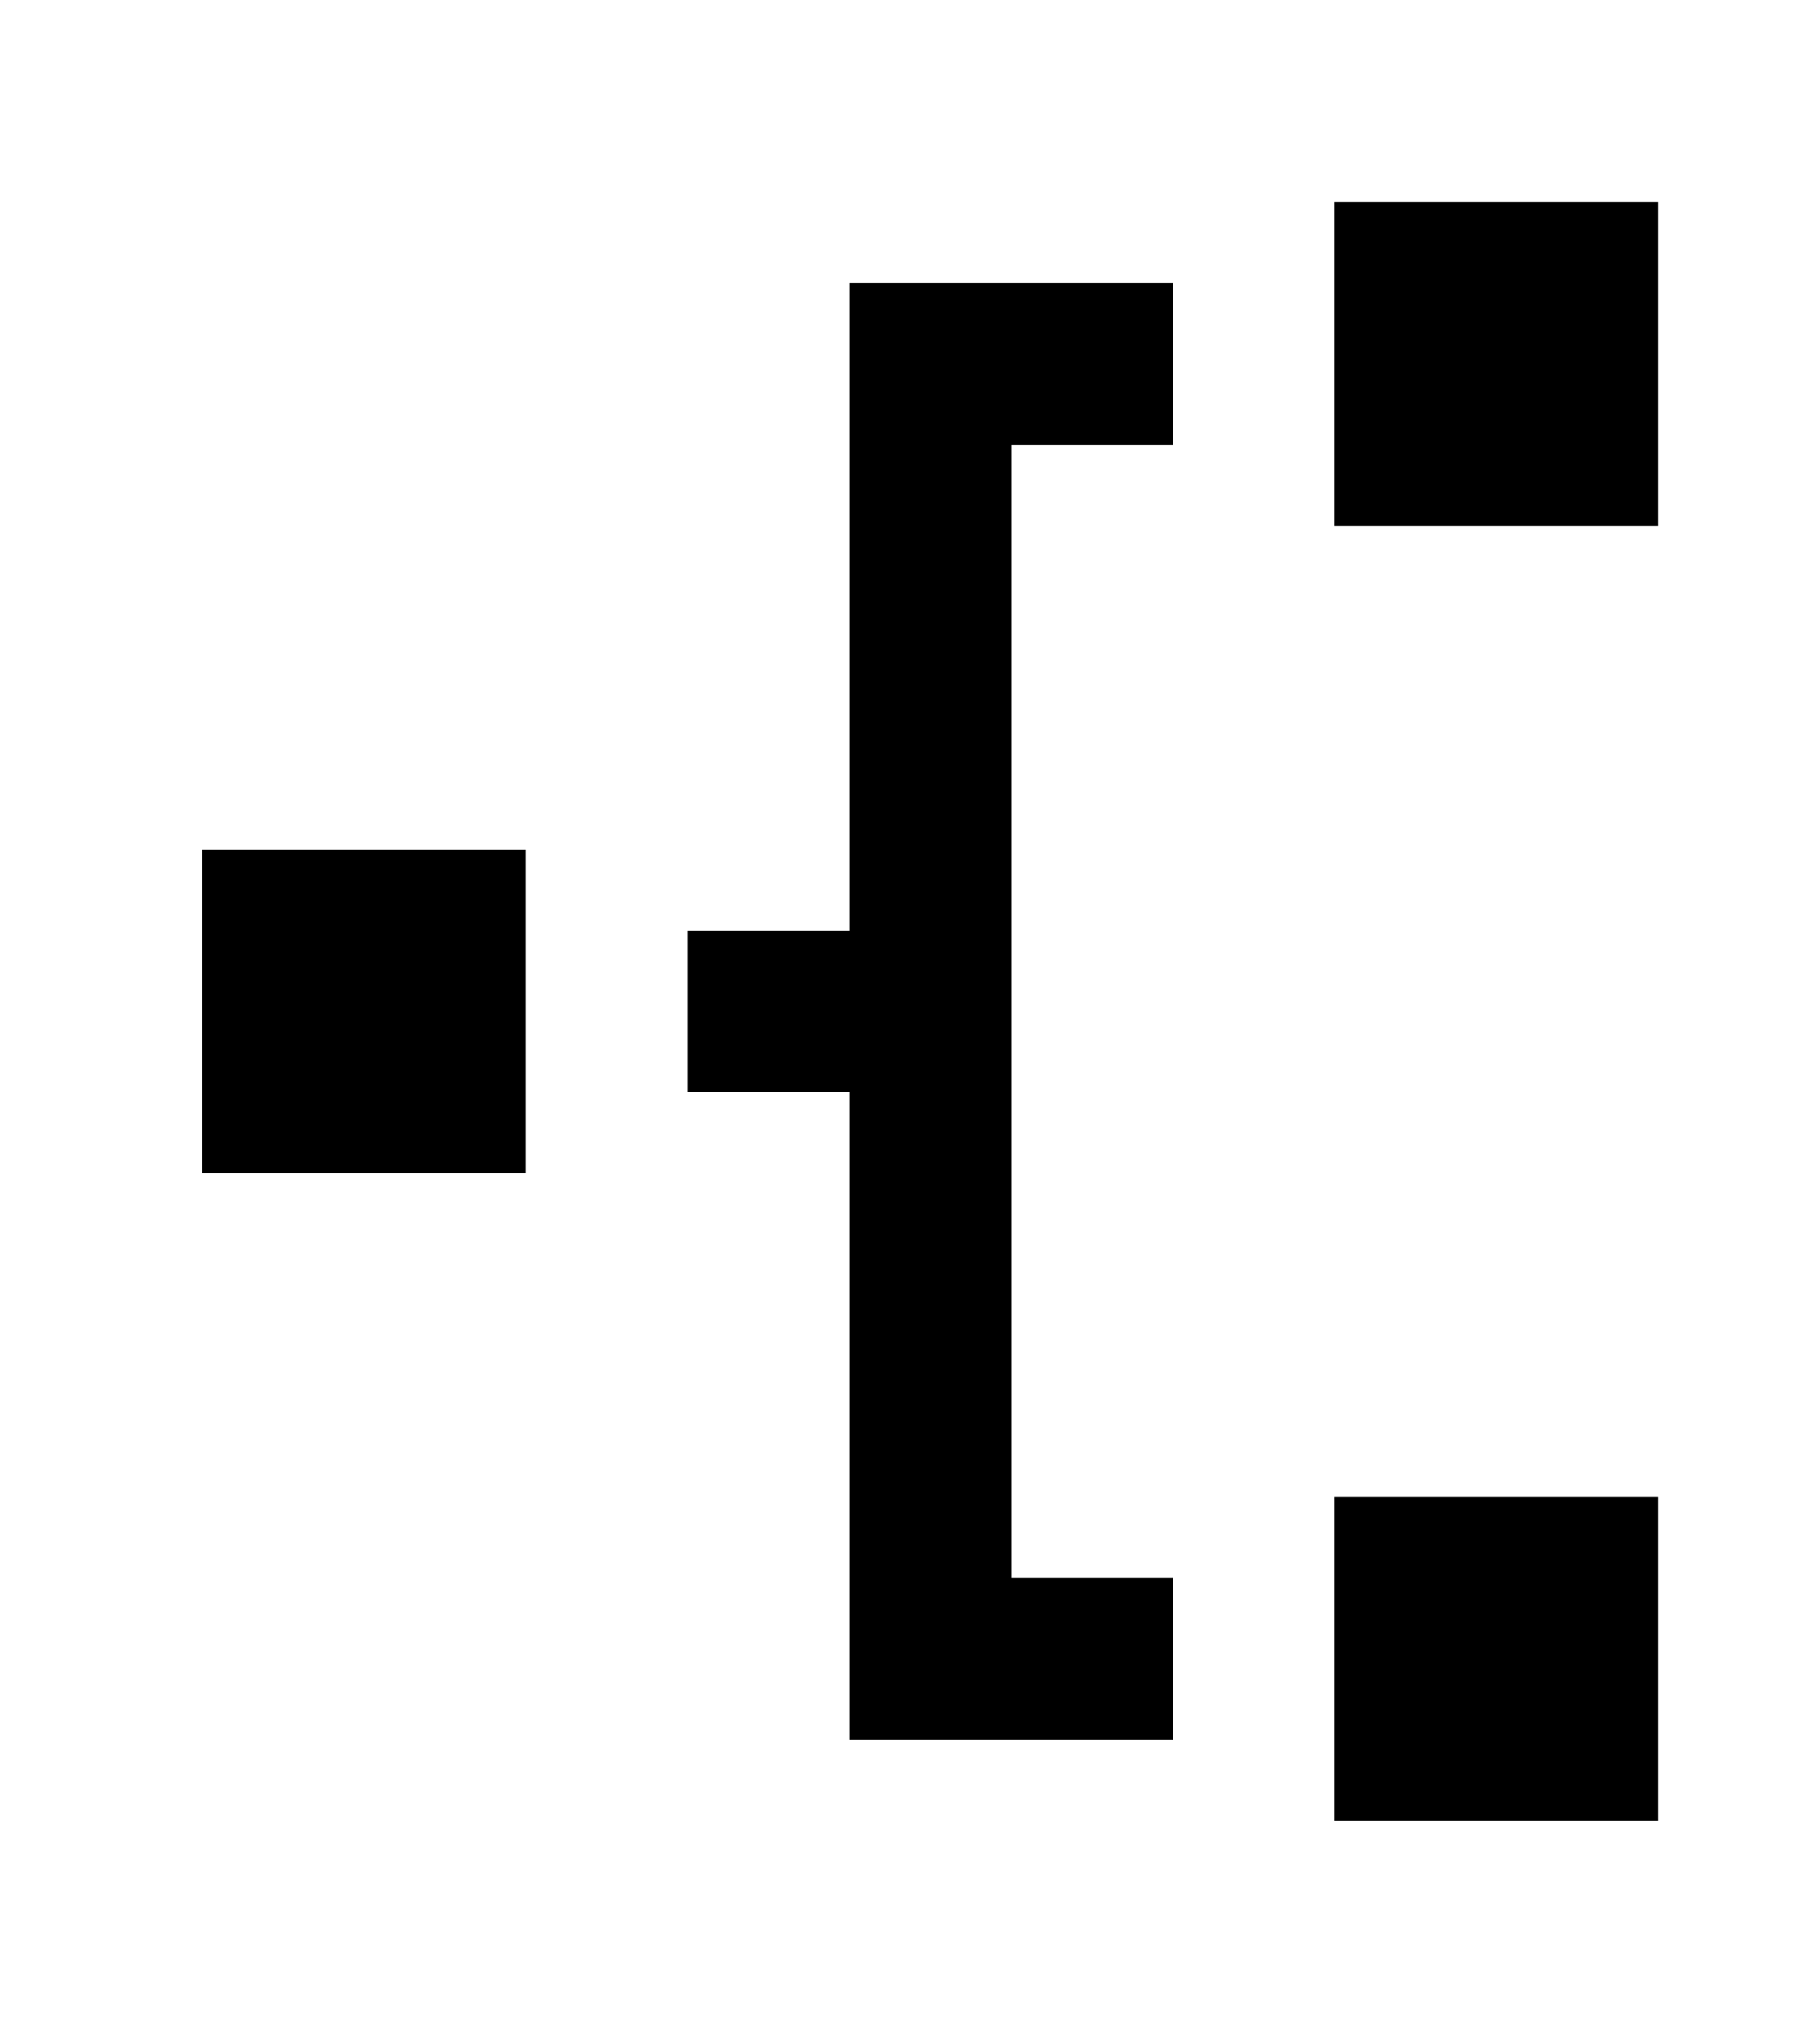 <!-- Generated by IcoMoon.io -->
<svg version="1.1" xmlns="http://www.w3.org/2000/svg" width="36" height="40" viewBox="0 0 36 40">
<title>mp-network_2-right-</title>
<path d="M4 23.2h6.4v-6.4h-6.4v6.4zM26.4 10.4h6.4v-6.4h-6.4v6.4zM26.4 36h6.4v-6.4h-6.4v6.4zM23.2 31.2v3.2h-6.4v-12.8h-3.2v-3.2h3.2v-12.8h6.4v3.2h-3.2v22.4h3.2z"></path>
</svg>
